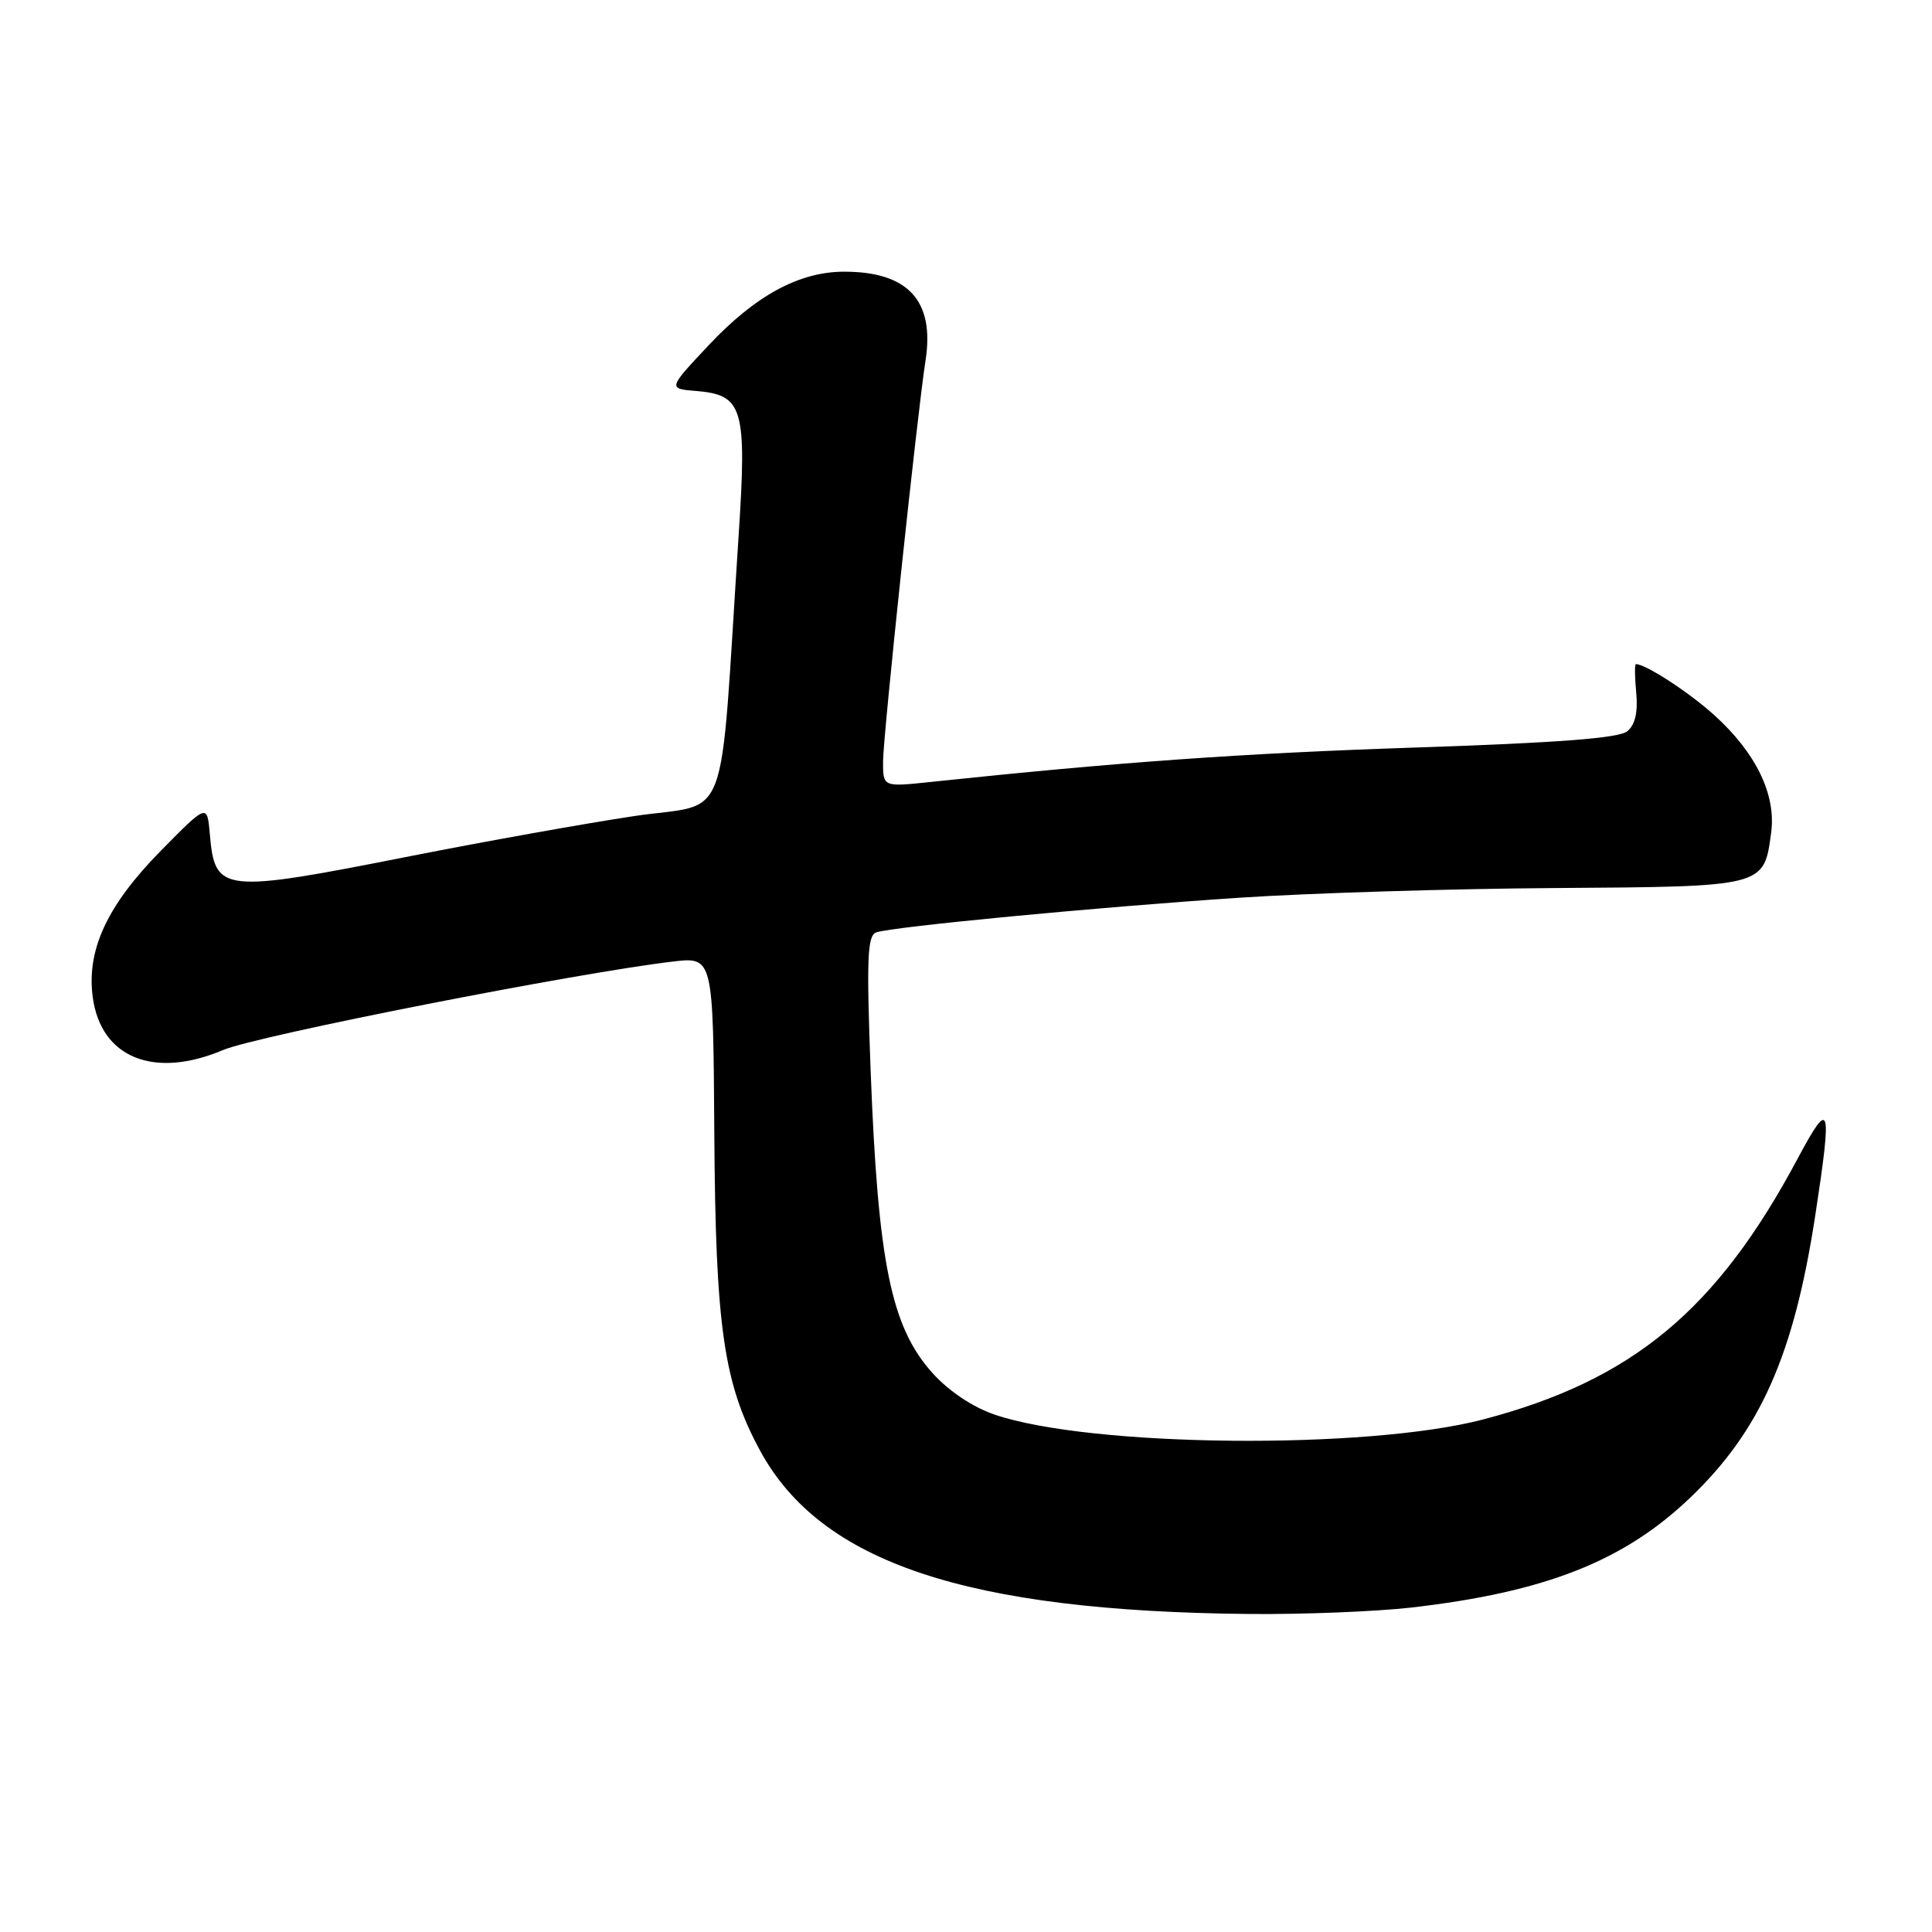 <?xml version="1.0" encoding="UTF-8" standalone="no"?>
<!DOCTYPE svg PUBLIC "-//W3C//DTD SVG 1.1//EN" "http://www.w3.org/Graphics/SVG/1.1/DTD/svg11.dtd" >
<svg xmlns="http://www.w3.org/2000/svg" xmlns:xlink="http://www.w3.org/1999/xlink" version="1.1" viewBox="0 0 256 256">
 <g >
 <path fill="currentColor"
d=" M 187.00 213.01 C 204.73 210.97 215.13 206.88 223.91 198.50 C 233.25 189.59 237.70 179.57 240.54 161.00 C 242.79 146.27 242.53 145.42 238.21 153.50 C 227.48 173.62 216.29 182.90 196.50 188.09 C 181.07 192.13 144.47 191.77 131.78 187.44 C 128.93 186.47 125.72 184.33 123.60 181.98 C 118.07 175.86 116.34 167.38 115.36 141.78 C 114.81 127.03 114.93 123.97 116.10 123.55 C 118.22 122.80 145.39 120.20 164.27 118.95 C 173.50 118.34 192.27 117.76 205.99 117.67 C 233.95 117.48 233.72 117.54 234.69 110.31 C 235.36 105.29 232.67 99.74 227.13 94.74 C 223.80 91.73 218.07 88.00 216.77 88.00 C 216.59 88.00 216.61 89.71 216.81 91.81 C 217.05 94.37 216.67 96.03 215.63 96.89 C 214.53 97.81 206.54 98.42 187.60 99.05 C 164.56 99.82 148.44 100.96 123.25 103.62 C 117.00 104.28 117.00 104.28 117.01 100.89 C 117.02 97.50 121.54 54.81 122.64 47.75 C 123.86 39.85 120.33 36.00 111.87 36.00 C 105.89 36.00 100.08 39.16 93.86 45.79 C 88.50 51.50 88.50 51.50 92.27 51.81 C 98.47 52.32 98.98 54.06 97.87 71.00 C 95.27 110.67 96.94 106.20 84.00 108.14 C 77.67 109.09 64.37 111.47 54.44 113.43 C 29.29 118.40 28.48 118.31 27.80 110.49 C 27.45 106.50 27.45 106.50 21.32 112.72 C 14.20 119.95 11.45 125.86 12.29 132.14 C 13.37 140.16 20.39 143.01 29.57 139.13 C 34.06 137.23 76.44 128.90 89.17 127.41 C 94.50 126.79 94.50 126.79 94.65 150.15 C 94.81 175.87 95.89 183.36 100.74 192.26 C 108.79 207.06 128.10 213.50 165.50 213.86 C 172.65 213.93 182.32 213.54 187.00 213.01 Z "/>
</g>
</svg>